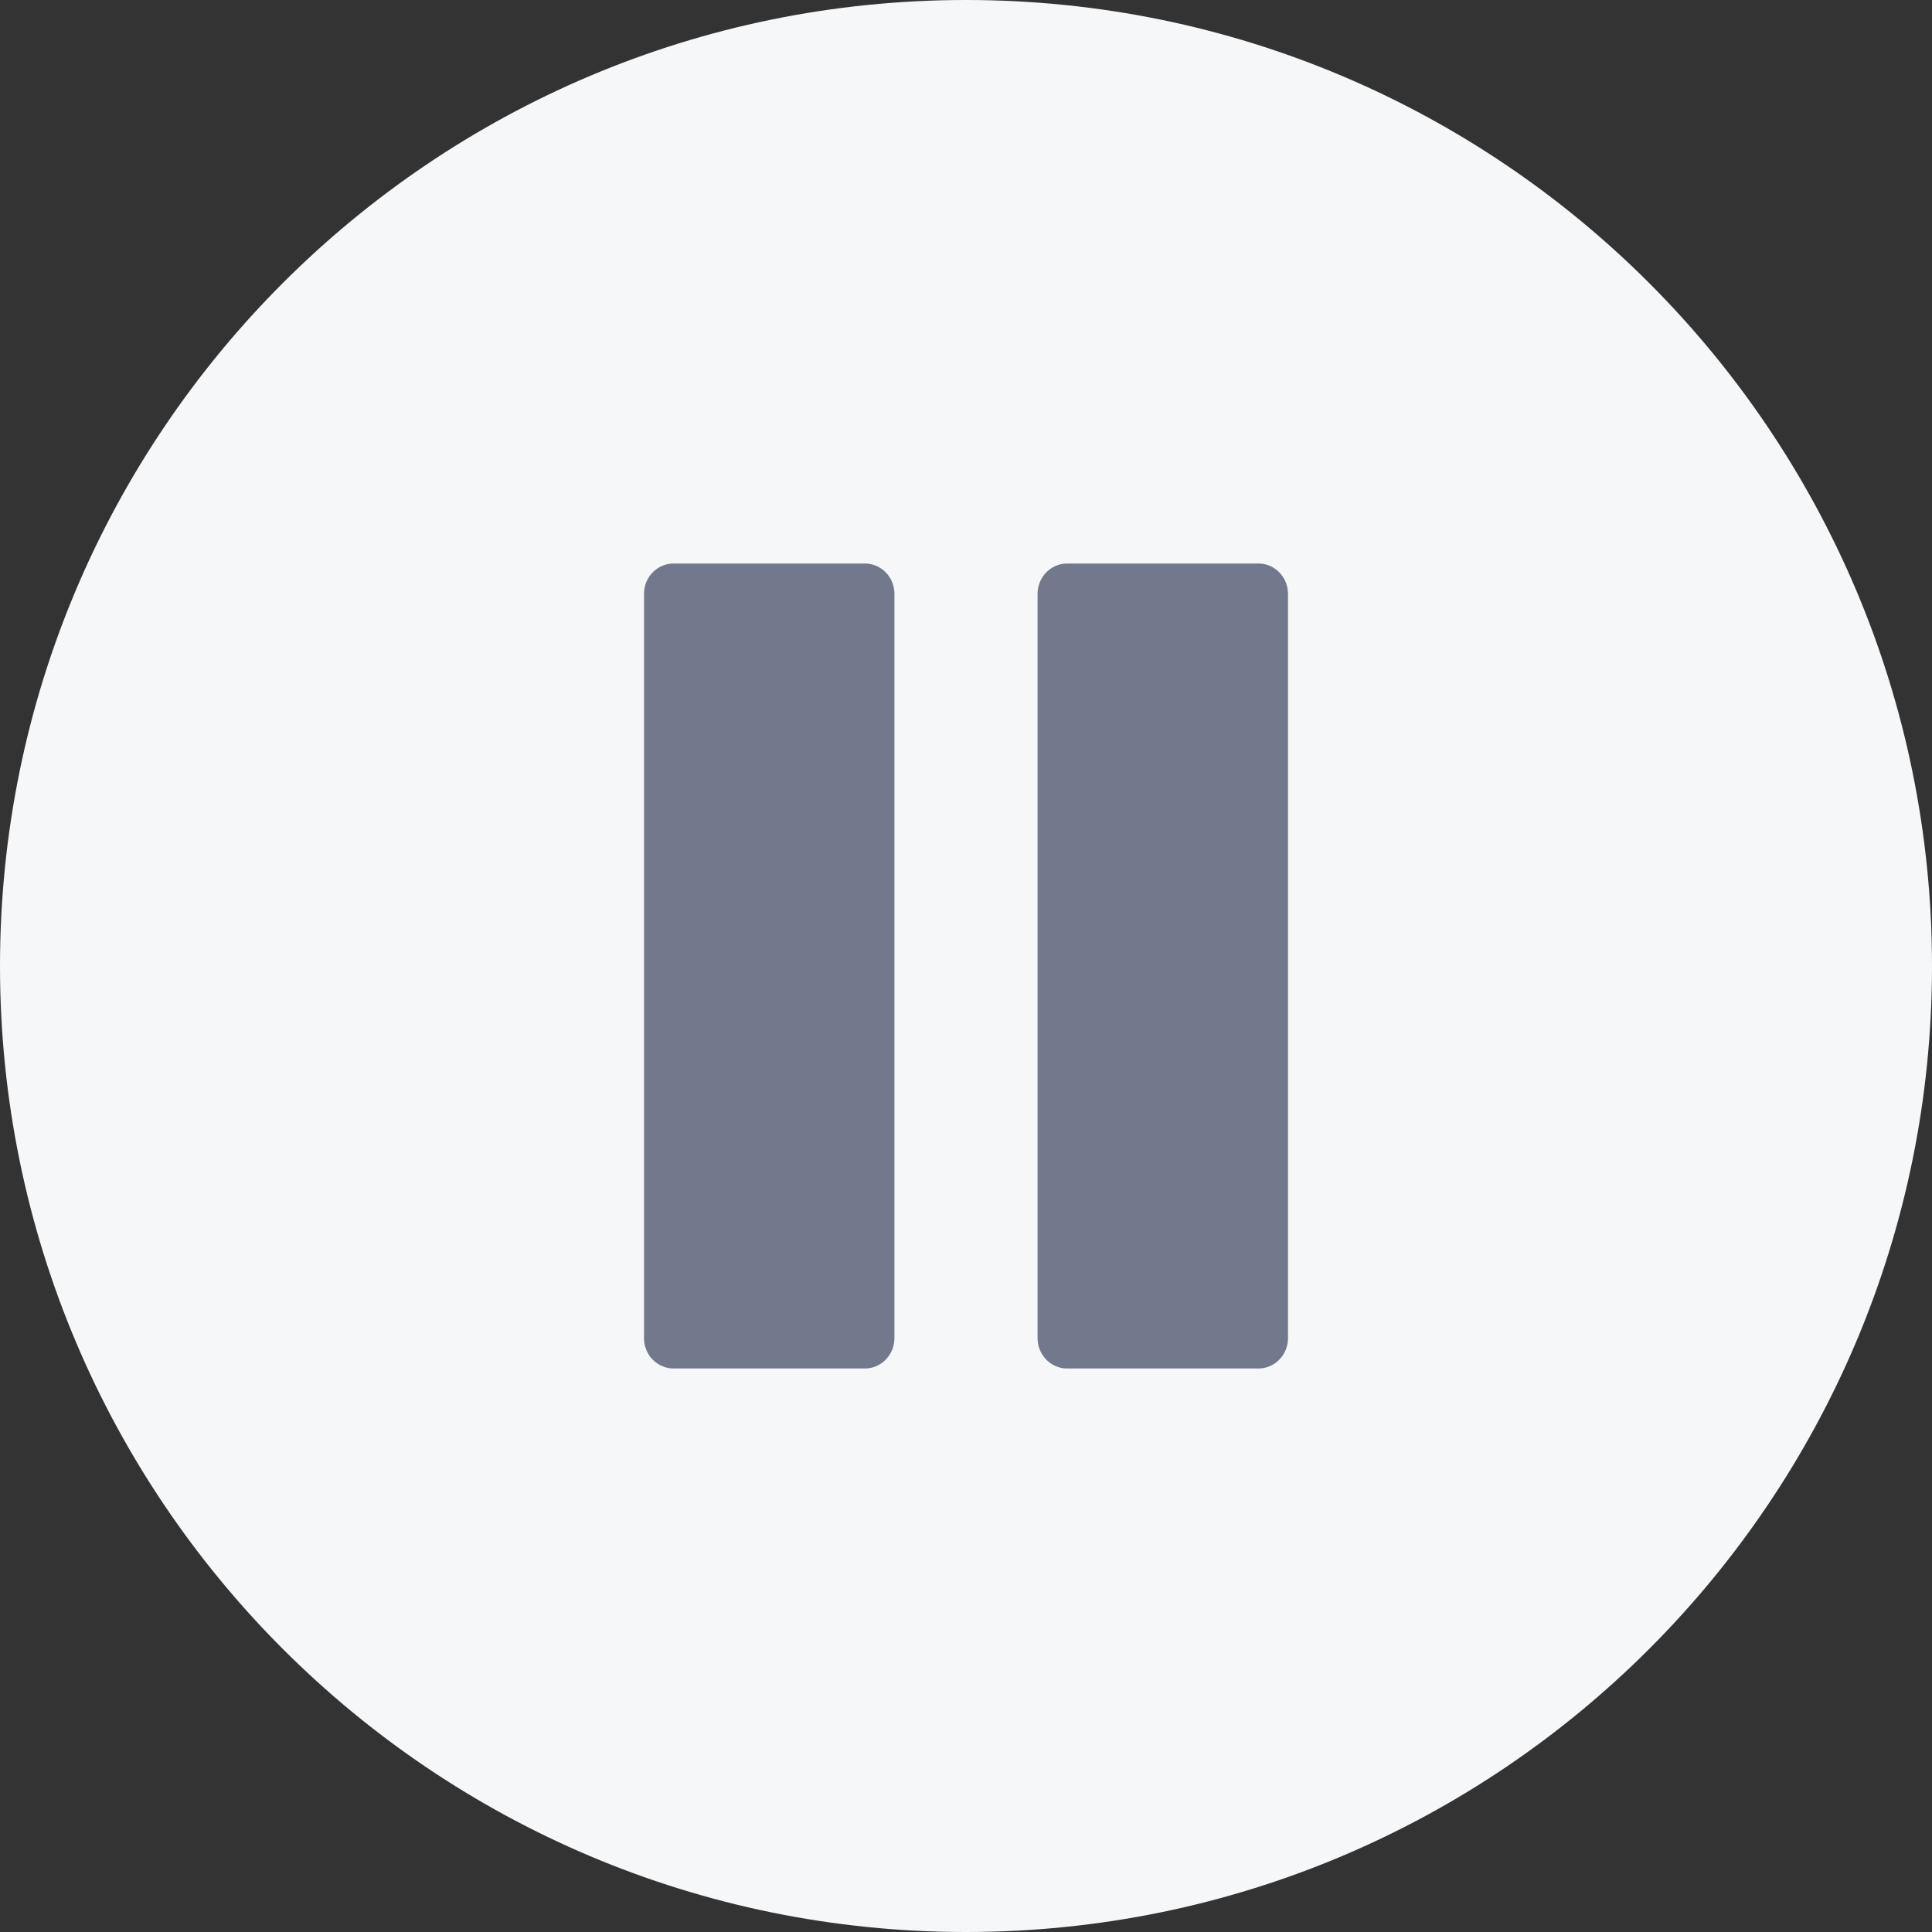 <svg width="48" height="48" viewBox="0 0 48 48" fill="none" xmlns="http://www.w3.org/2000/svg">
<rect x="0" y="0" width="48" height="48" fill="#333333" stroke="none"/>
<path d="M24 48C37.255 48 48 37.255 48 24C48 10.745 37.255 0 24 0C10.745 0 0 10.745 0 24C0 37.255 10.745 48 24 48Z" fill="#F5F7F9"/>
<path d="M21.486 14H16.736C16.33 14 16 14.337 16 14.753V33.247C16 33.663 16.33 34 16.736 34H21.486C21.892 34 22.222 33.663 22.222 33.247V14.753C22.222 14.337 21.892 14 21.486 14Z" fill="#73798C"/>
<path d="M31.264 14H26.514C26.108 14 25.778 14.337 25.778 14.753V33.247C25.778 33.663 26.108 34 26.514 34H31.264C31.67 34 32 33.663 32 33.247V14.753C32 14.337 31.67 14 31.264 14Z" fill="#73798C"/>
</svg>
